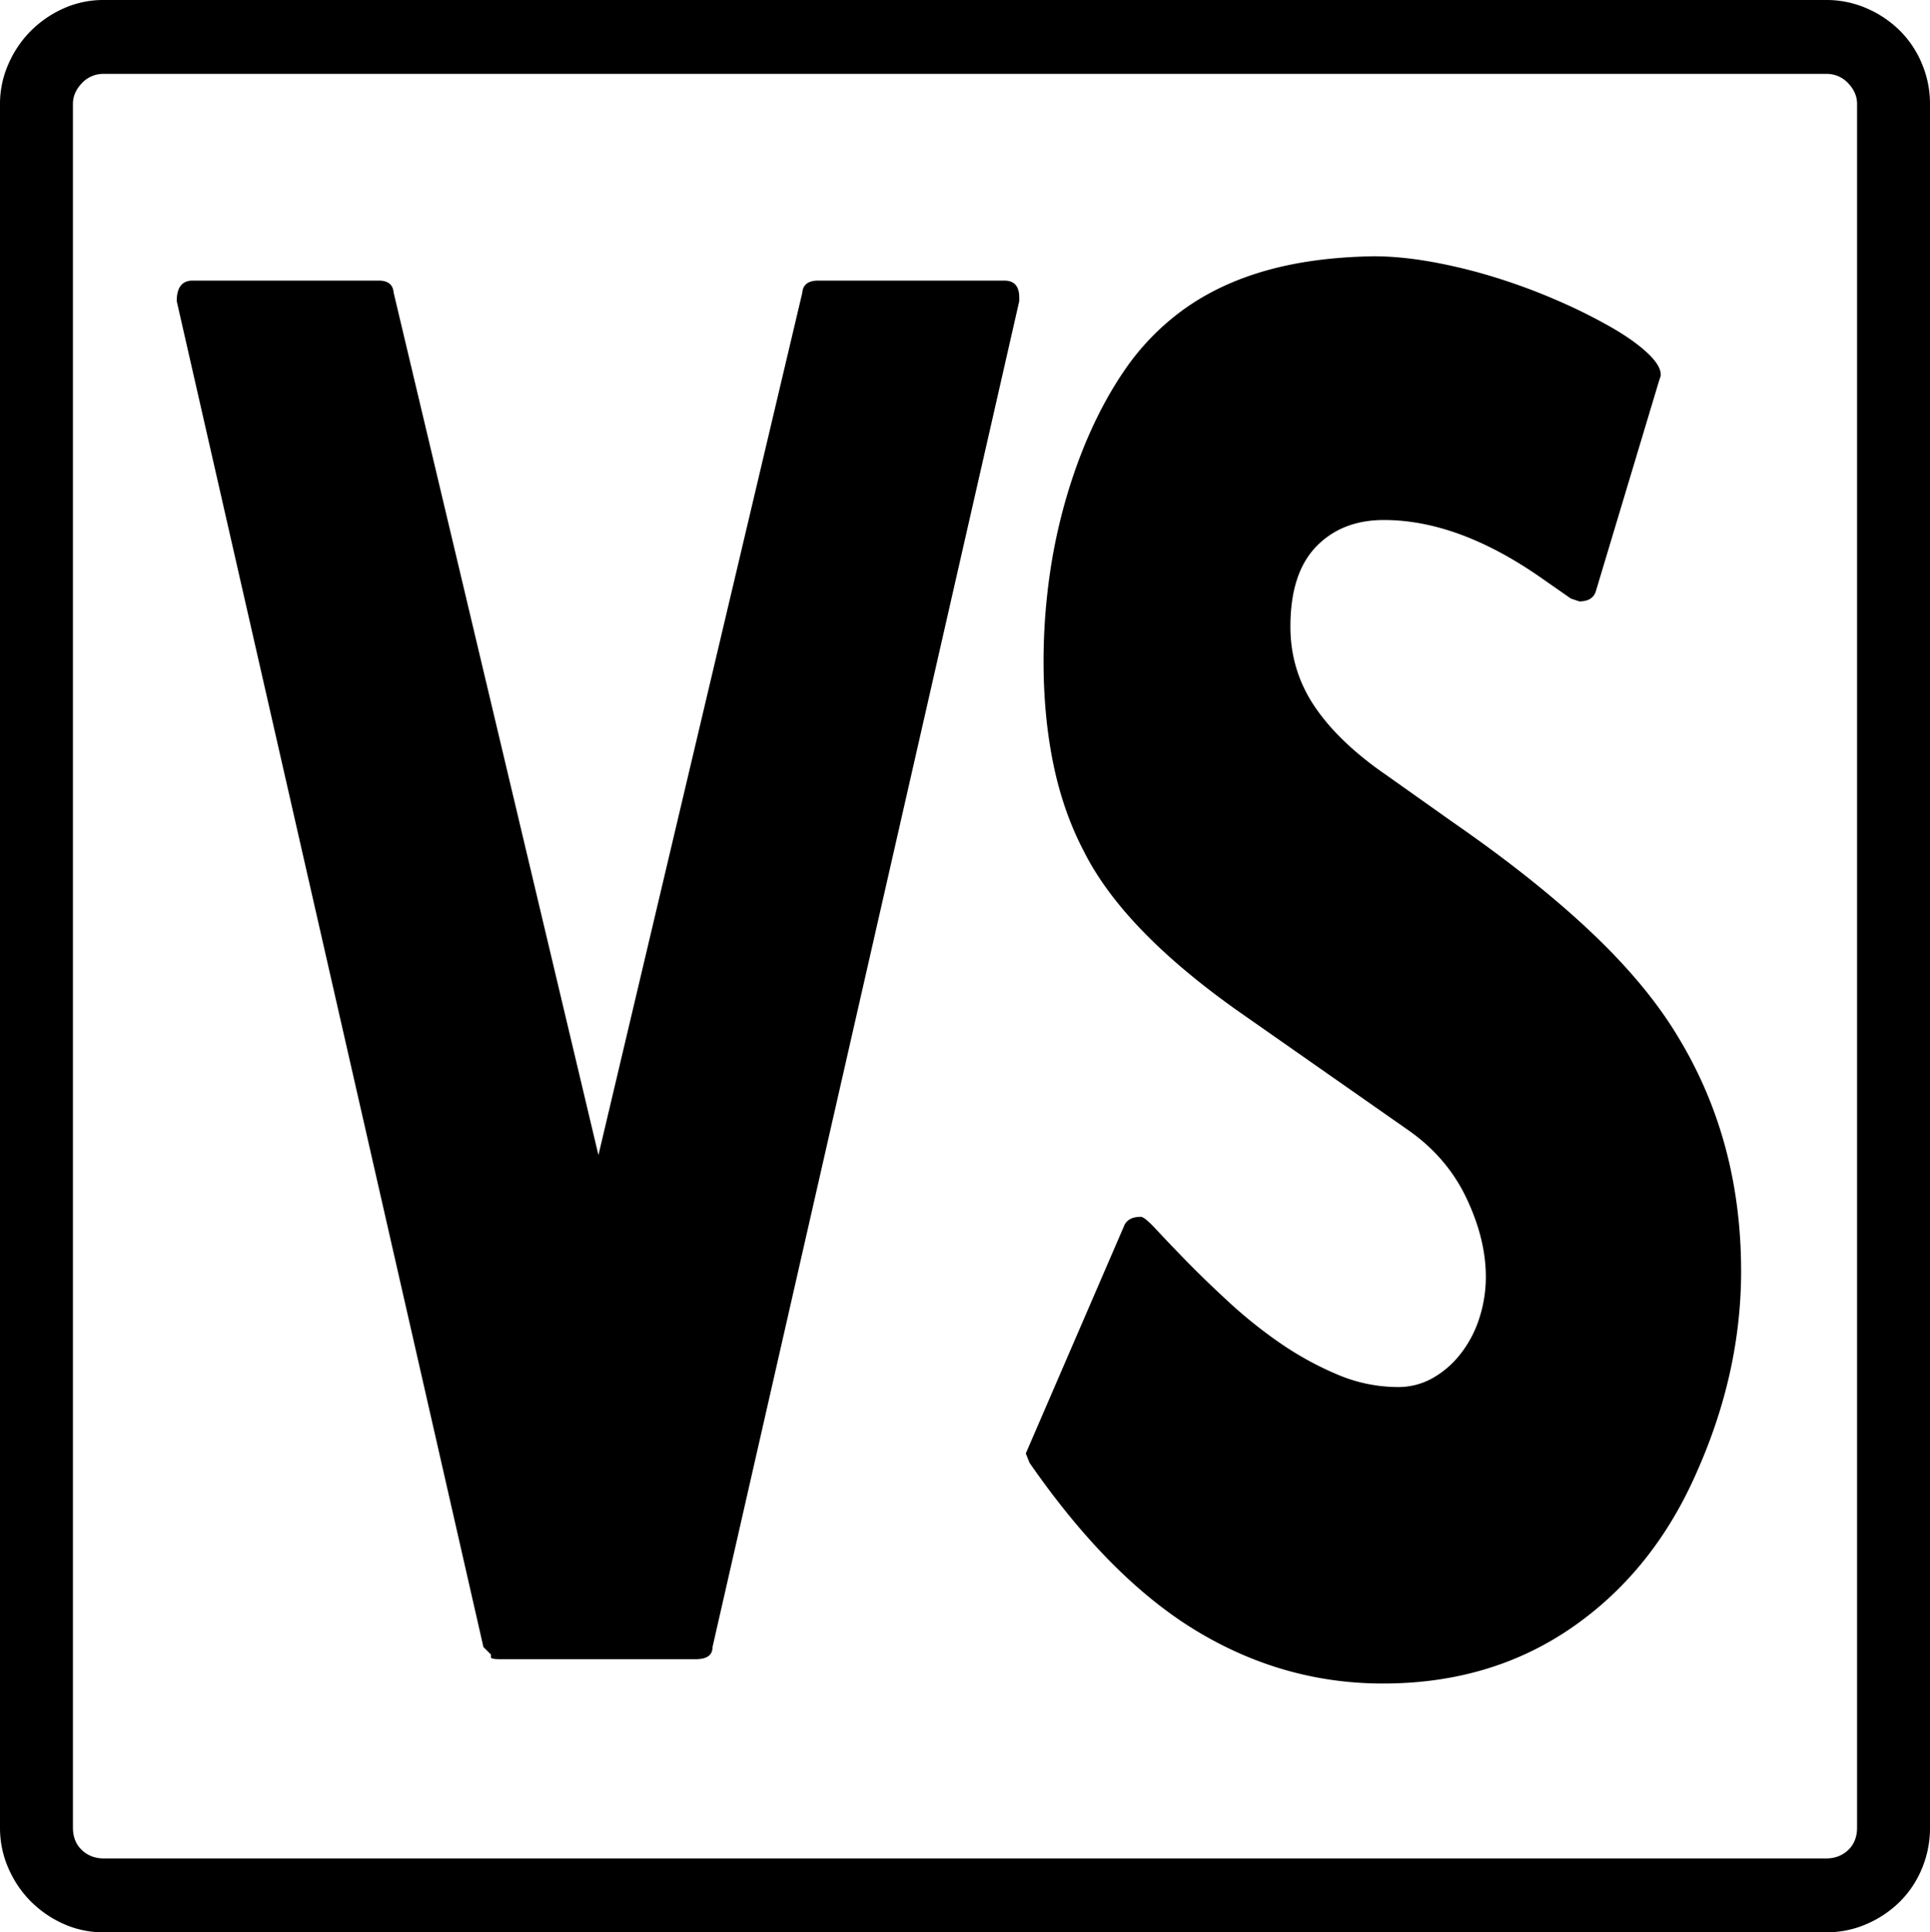<svg viewBox="0 0 2064 2066" xmlns="http://www.w3.org/2000/svg"><path d="m875 300h199q16 0 16 18v4l-328 1439q0 13-18 13h-209q-10 0-10-2v-3l-8-8-328-1439q0-22 17-22h199q15 0 16 13l219 922 218-922q1-13 17-13zm987 1059q0 108-47 214-46 106-133 166.5t-203 60.5q-106 0-199-56t-179-180l-4-10 105-243q4-10 18-10 4 0 16.5 13.5t32 33.5q19.5 20 45.5 44a496.58 496.58 0 0 0 55 44 340.19 340.19 0 0 0 61 33.5 165.83 165.83 0 0 0 65 13.5 74.62 74.62 0 0 0 37-9.5 100.61 100.61 0 0 0 30-26 121.66 121.66 0 0 0 20-38 142.74 142.74 0 0 0 7-44.5q0-40-20.5-83.5t-61.5-72.5l-183-128q-123-87-165-171-22-42-32.5-93t-10.5-110a655.88 655.88 0 0 1 9-108 590 590 0 0 1 29-108q20-53 47.5-93.5a263.24 263.24 0 0 1 65.5-67.5q38-27 88-41t114-15q30 0 65 6.5a573.22 573.22 0 0 1 69.5 17.5 644.23 644.23 0 0 1 66 25 570.7 570.7 0 0 1 55.5 28q24 14 38 27.5t13 23.5l-2 6-67 223q-3 12-18 12l-9-3-33-23q-88-61-167-61-45 0-72.5 28.5t-27.5 85.5q0 47 26 85.5t77 73.5l72 51q88 61 148 118t93 113q66 110 66 248zm124 595v-1843q0-12-9.5-22a31.1 31.1 0 0 0 -23.5-10h-1842a31.1 31.1 0 0 0 -23.5 10q-9.5 10-9.5 22v1843q0 15 9.5 24t23.5 9h1842q14 0 23.5-9t9.5-24zm-1875-1954h1842a107 107 0 0 1 43.5 9 115 115 0 0 1 35.5 24 108.23 108.23 0 0 1 23.5 35.5 109.86 109.86 0 0 1 8.5 42.5v1843a112.4 112.4 0 0 1 -8.5 43.5 108.23 108.23 0 0 1 -23.5 35.5 115 115 0 0 1 -35.5 24 107 107 0 0 1 -43.5 9h-1842a103.56 103.56 0 0 1 -43-9 116.81 116.81 0 0 1 -35-24 115 115 0 0 1 -24-35.5 107 107 0 0 1 -9-43.5v-1843a104.66 104.66 0 0 1 9-42.5 115 115 0 0 1 24-35.5 116.81 116.81 0 0 1 35-24 103.56 103.56 0 0 1 43-9z"/></svg>